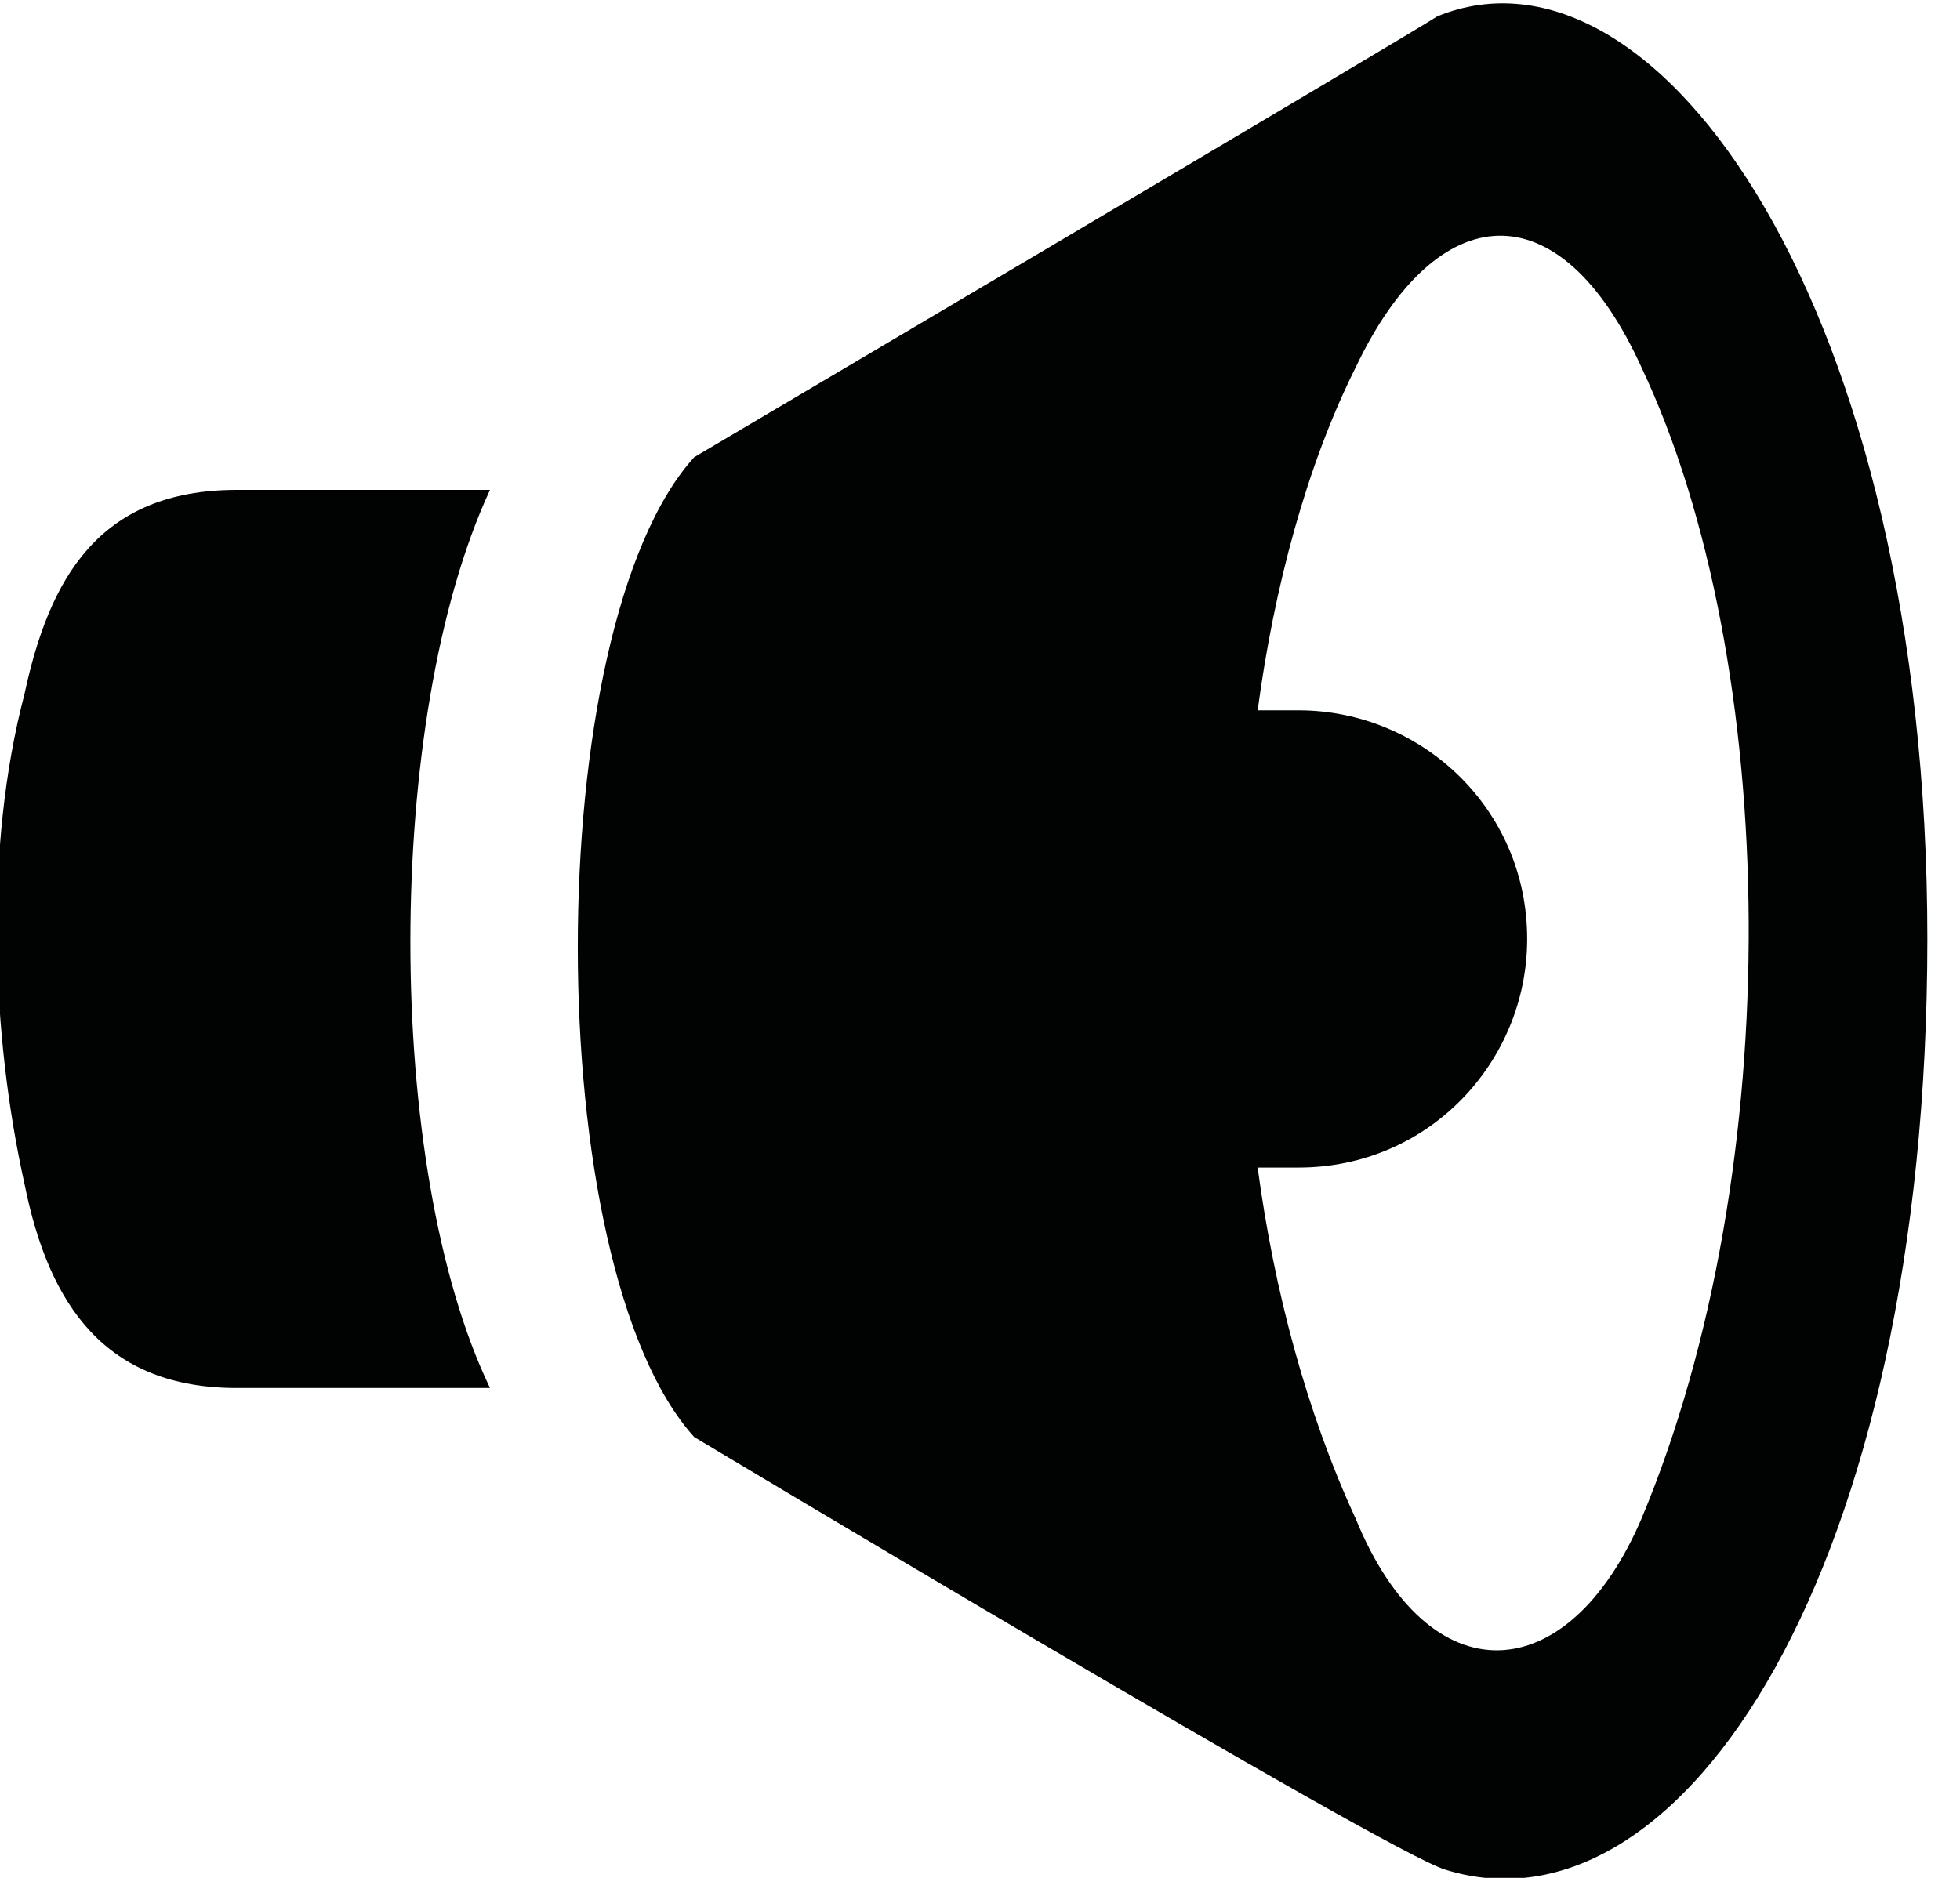 <?xml version="1.0" encoding="utf-8"?>
<!-- Generator: Adobe Illustrator 19.2.0, SVG Export Plug-In . SVG Version: 6.00 Build 0)  -->
<svg version="1.1" id="Ebene_3" xmlns="http://www.w3.org/2000/svg" xmlns:xlink="http://www.w3.org/1999/xlink" x="0px" y="0px"
	 viewBox="0 0 24 23" enable-background="new 0 0 24 23" xml:space="preserve">
<path id="audio-6-icon_1_" fill="#010202" d="M2.9,6H6c-1.3,2.8-1.3,8.3,0,11H2.9c-1.6,0-2.3-1-2.6-2.5c-0.4-1.8-0.5-4.1,0-6
	C0.6,7.1,1.2,6,2.9,6z M23.6,11.5c0,7.7-3,12.3-5.9,11.4c-0.7-0.2-9.2-5.3-9.2-5.3c-1.9-2.1-1.9-9.9,0-12c0,0,8.8-5.2,9.1-5.4
	C20.3-0.9,23.6,3.8,23.6,11.5z M20.1,4.5c-1-2.2-2.5-2.1-3.5,0c-0.6,1.2-1,2.7-1.2,4.2h0.5c1.5,0,2.8,1.2,2.8,2.8
	c0,1.5-1.2,2.8-2.8,2.8h-0.5c0.2,1.5,0.6,3,1.2,4.3c0.9,2.2,2.6,2.1,3.5,0C21.9,14.3,21.8,8.1,20.1,4.5z"/>
</svg>
